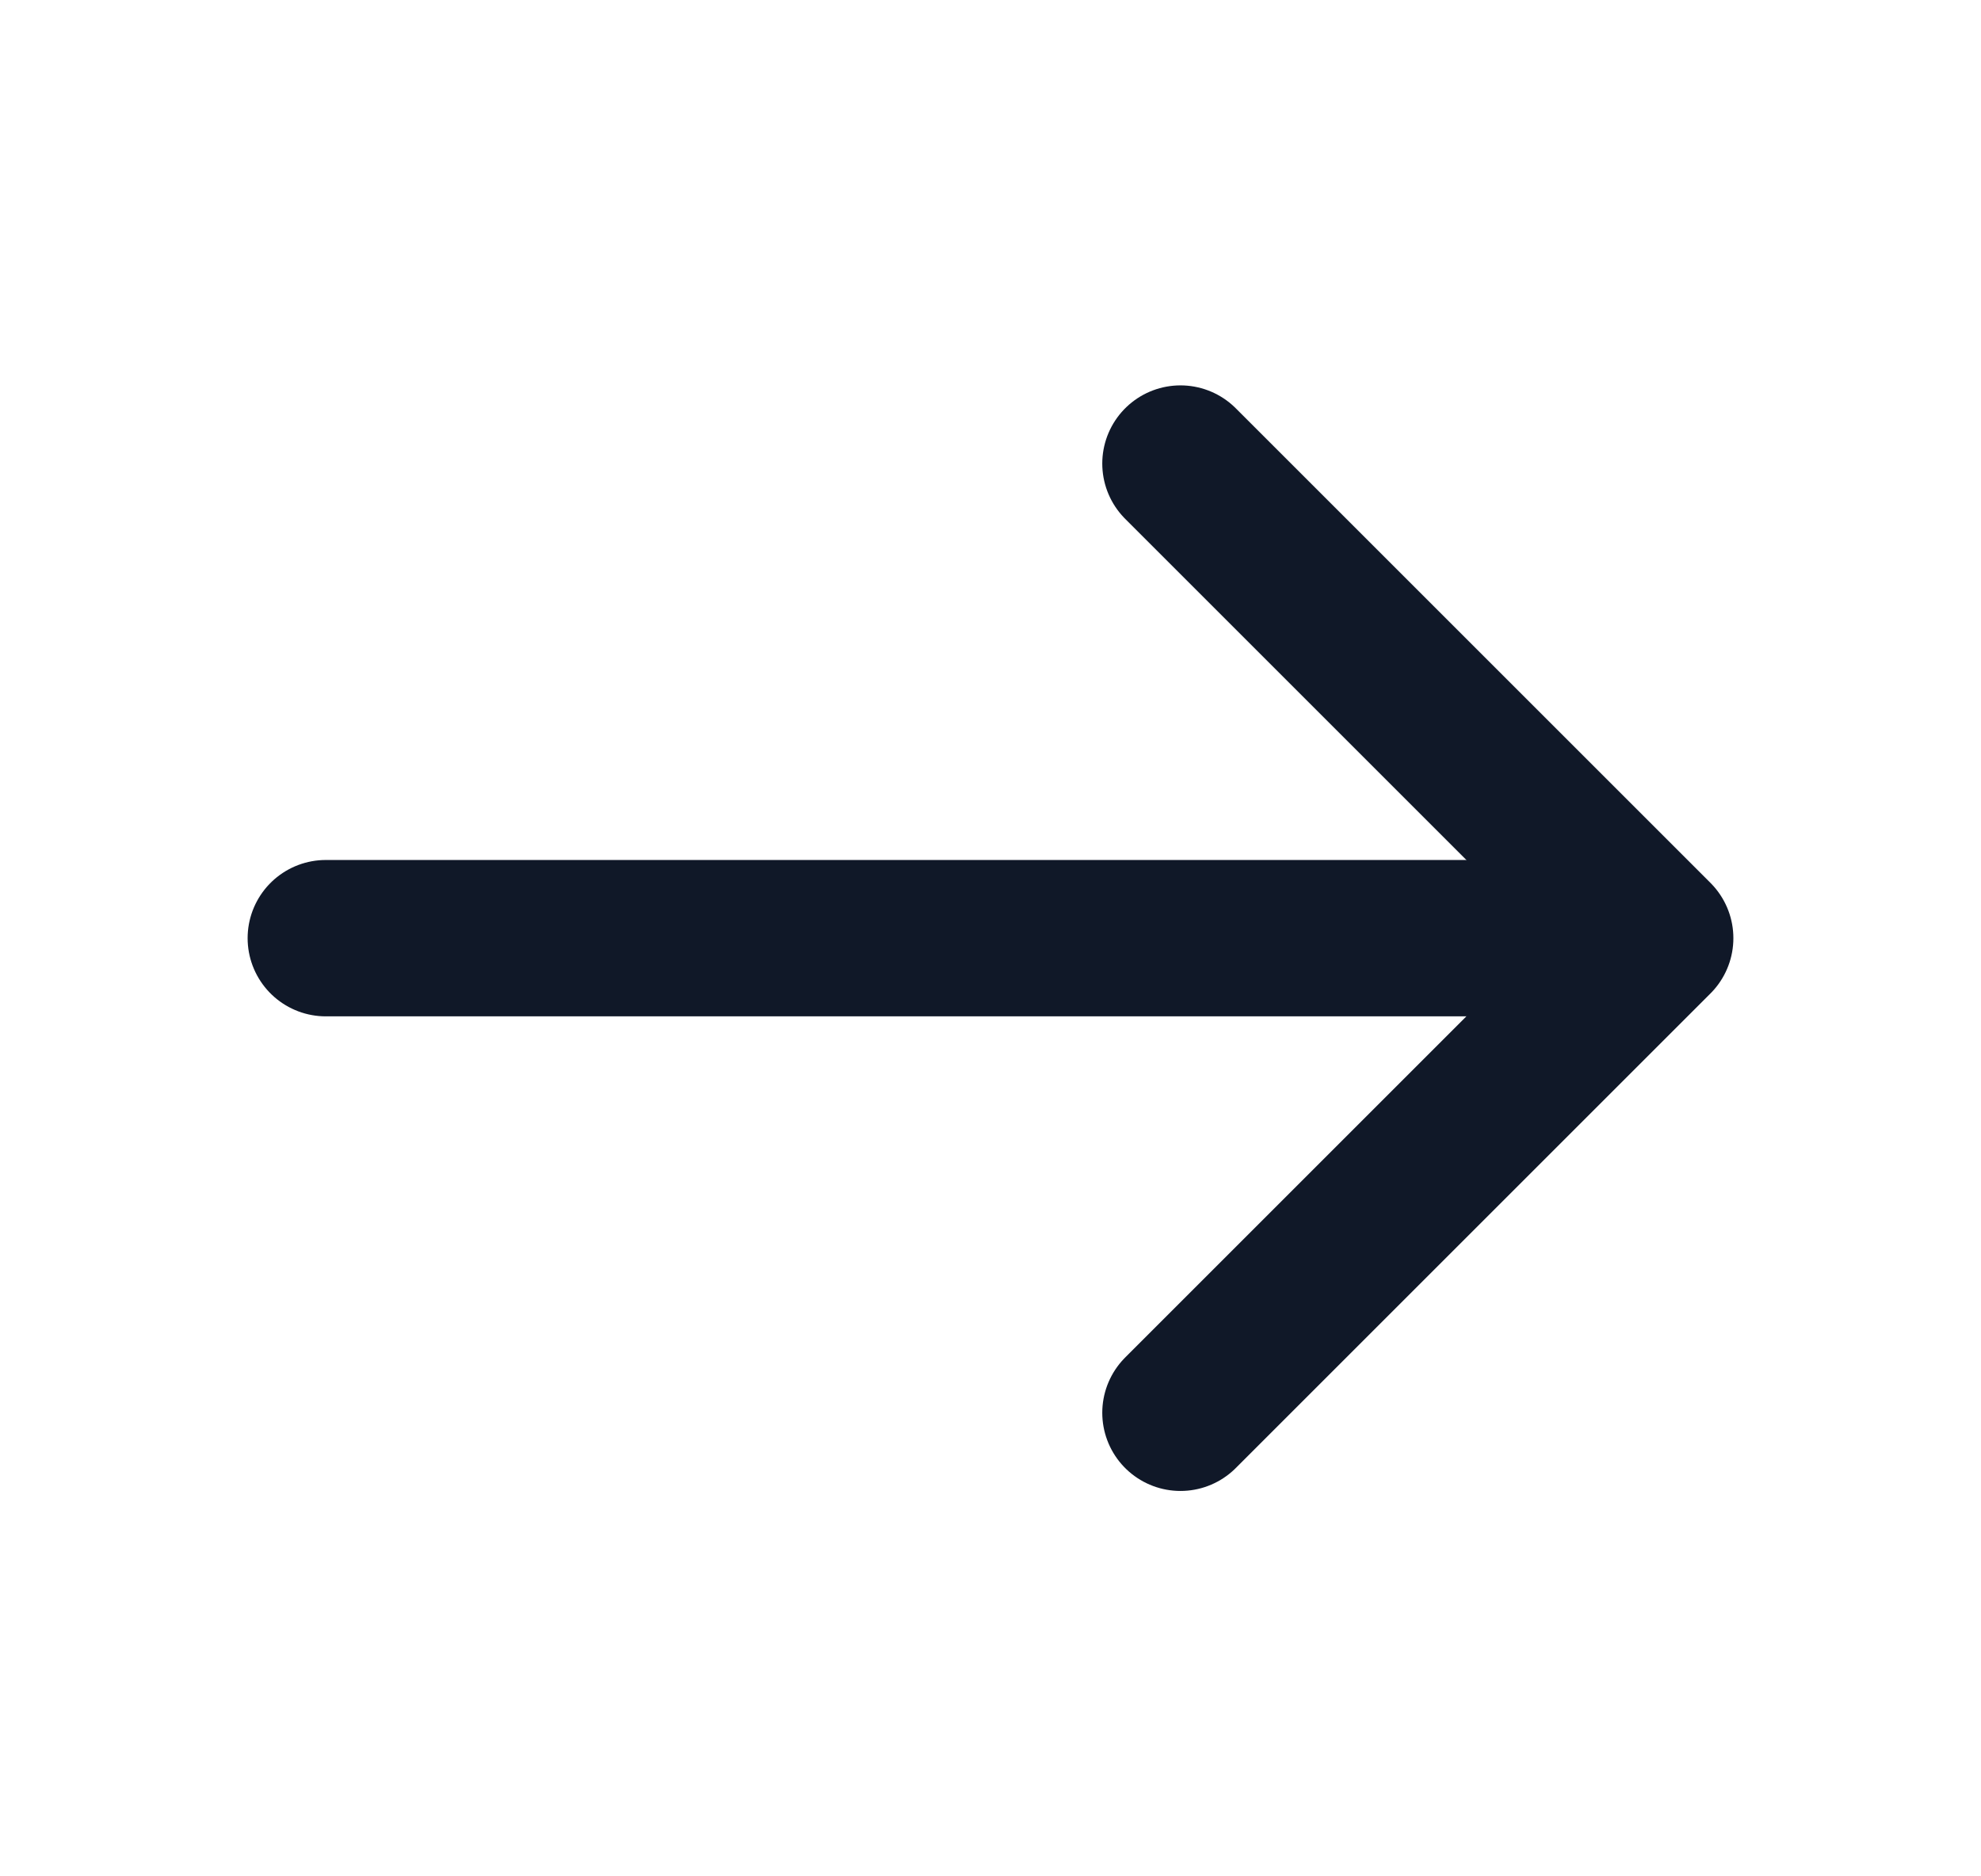 <svg width="19" height="18" viewBox="0 0 19 18" fill="none" xmlns="http://www.w3.org/2000/svg">
<path d="M11.322 4.447L15.875 9L11.322 13.553" stroke="#101828" stroke-width="1.5" stroke-miterlimit="10" stroke-linecap="round" stroke-linejoin="round"/>
<path d="M3.125 9H15.748" stroke="#101828" stroke-width="1.5" stroke-miterlimit="10" stroke-linecap="round" stroke-linejoin="round"/>
</svg>
